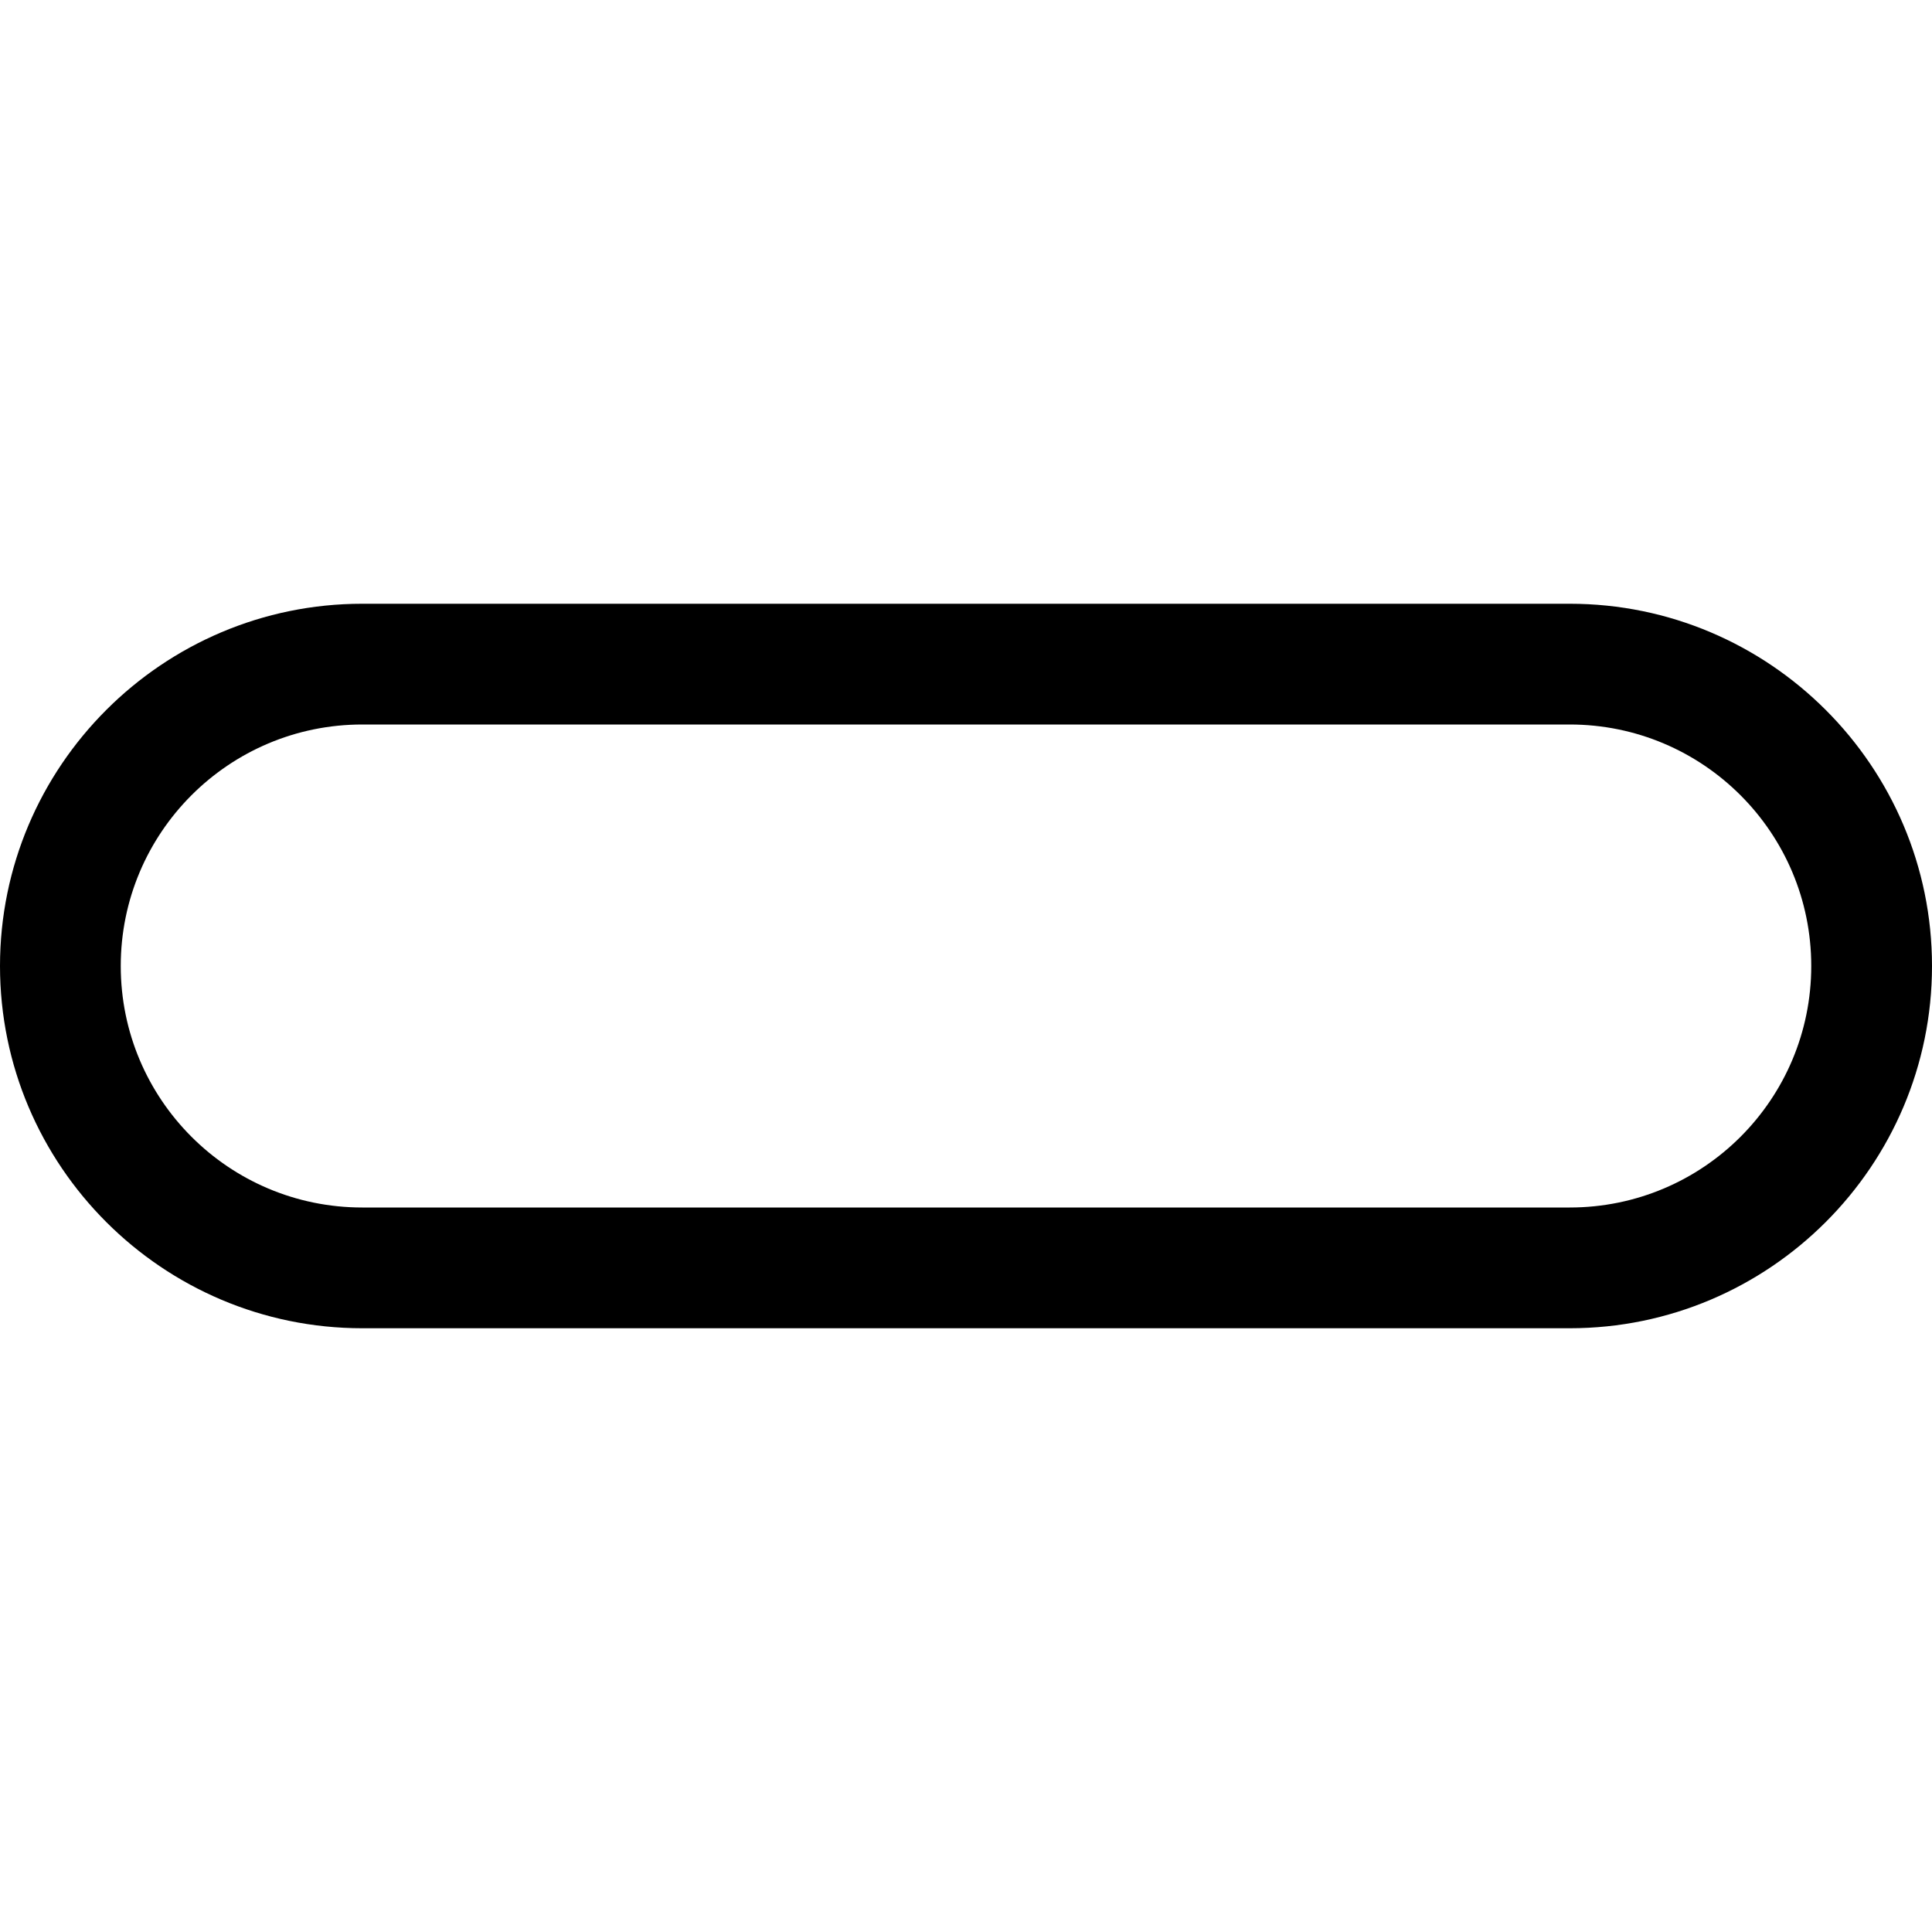 <?xml version="1.0" encoding="utf-8"?>
<!-- Generator: Adobe Illustrator 17.0.2, SVG Export Plug-In . SVG Version: 6.00 Build 0)  -->
<!DOCTYPE svg PUBLIC "-//W3C//DTD SVG 1.1//EN" "http://www.w3.org/Graphics/SVG/1.1/DTD/svg11.dtd">
<svg version="1.1" id="Layer_1" xmlns="http://www.w3.org/2000/svg" xmlns:xlink="http://www.w3.org/1999/xlink" x="0px" y="0px"
	 width="16px" height="16px" viewBox="0 0 16 16" enable-background="new 0 0 16 16" xml:space="preserve">
<path d="M13,6c1.105,0,2,0.896,2,2c0,1.105-0.895,2-2,2H3c-1.105,0-2-0.896-2-2s0.895-2,2-2H13 M13,5H3C1.346,5,0,6.346,0,8
	s1.346,3,3,3h10c1.654,0,3-1.346,3-3S14.654,5,13,5L13,5z"/>
</svg>
